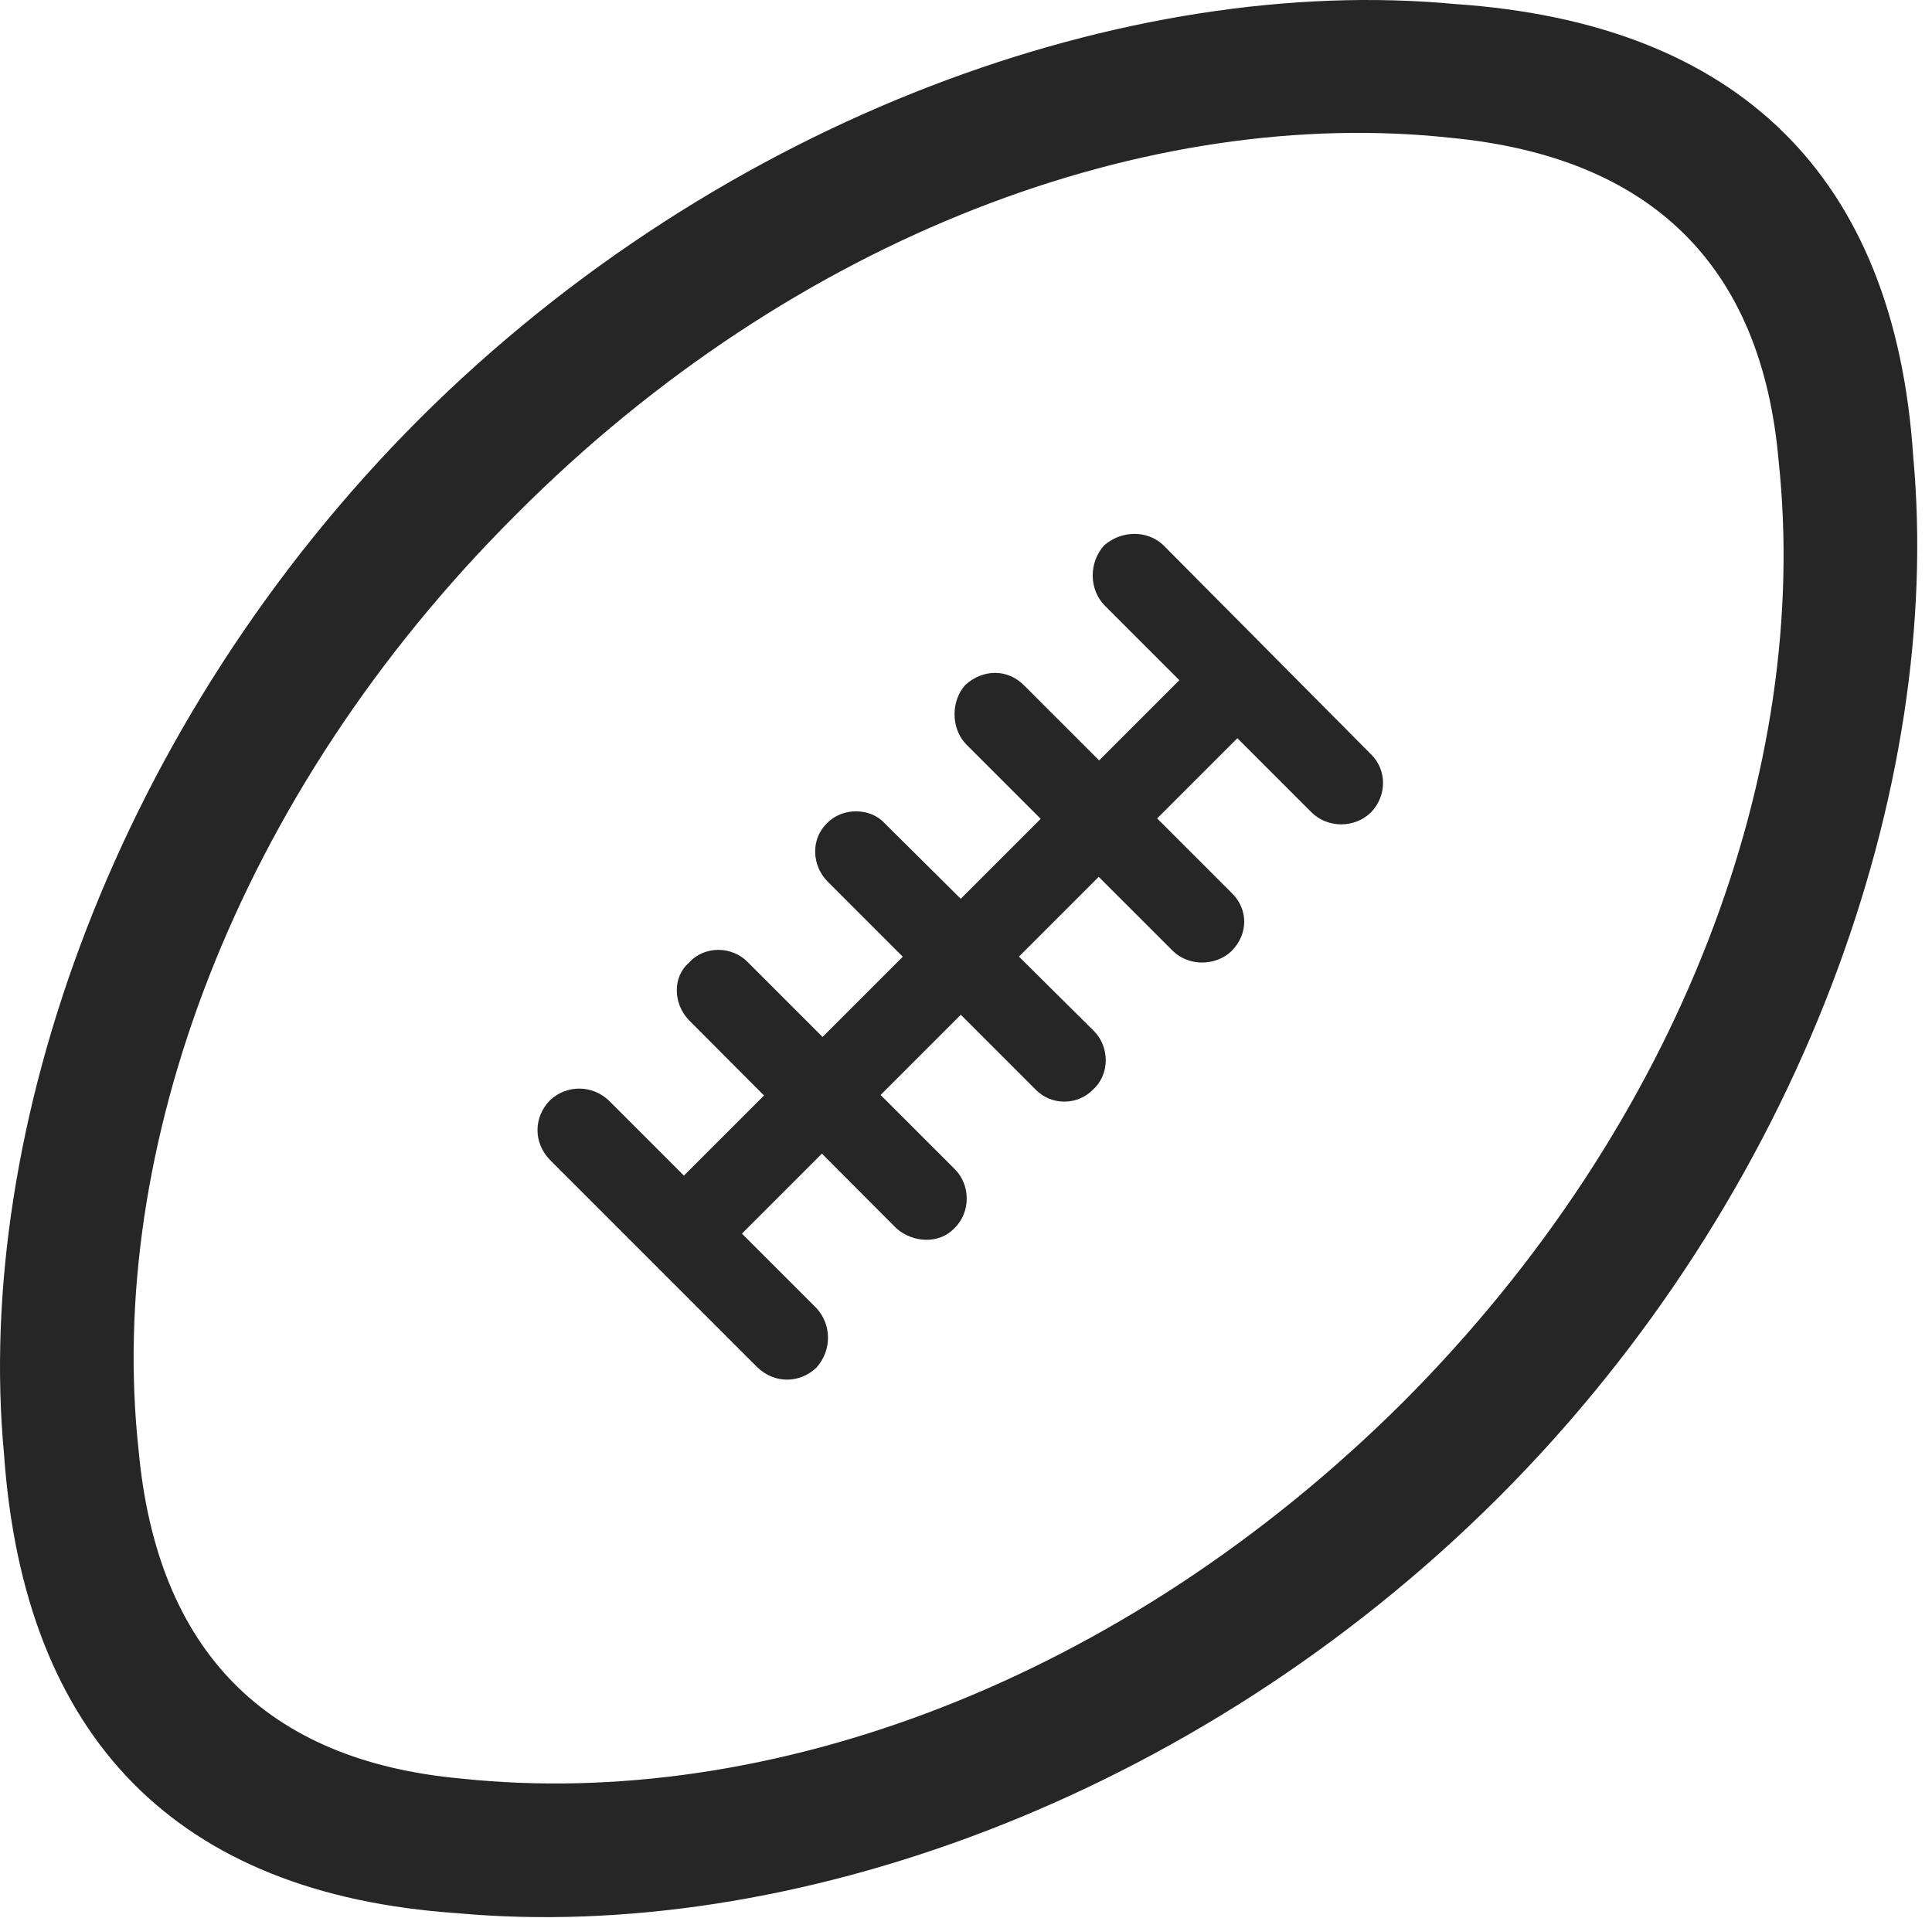<?xml version="1.0" encoding="UTF-8"?>
<!--Generator: Apple Native CoreSVG 326-->
<!DOCTYPE svg
PUBLIC "-//W3C//DTD SVG 1.1//EN"
       "http://www.w3.org/Graphics/SVG/1.1/DTD/svg11.dtd">
<svg version="1.1" xmlns="http://www.w3.org/2000/svg" xmlns:xlink="http://www.w3.org/1999/xlink" viewBox="0 0 51.032 50.661">
 <g>
  <rect height="50.661" opacity="0" width="51.032" x="0" y="0"/>
  <path d="M11.082 11.063C3.055 19.09-0.695 29.872 0.106 38.407C0.633 45.926 4.676 50.028 12.059 50.536C20.77 51.336 31.532 47.586 39.578 39.559C47.606 31.532 51.336 20.75 50.536 12.059C50.047 4.657 45.926 0.614 38.426 0.106C29.891-0.695 19.11 3.055 11.082 11.063ZM13.621 13.602C21.024 6.161 30.418 2.782 38.328 3.641C43.602 4.149 46.532 7 46.981 12.176C47.84 20.243 44.461 29.618 37.059 37.039C29.618 44.442 20.262 47.84 12.176 46.981C7.02 46.512 4.149 43.602 3.661 38.309C2.801 30.418 6.18 21.024 13.621 13.602ZM14.52 30.633L20.008 36.121C20.457 36.551 21.122 36.551 21.571 36.121C21.981 35.653 21.961 34.989 21.571 34.559L16.082 29.071C15.653 28.661 14.969 28.641 14.52 29.071C14.09 29.52 14.09 30.184 14.52 30.633ZM18.192 26.942L23.68 32.45C24.129 32.84 24.813 32.86 25.203 32.45C25.653 32.02 25.633 31.297 25.223 30.887L19.754 25.418C19.344 24.989 18.602 24.969 18.192 25.438C17.762 25.809 17.782 26.512 18.192 26.942ZM21.864 23.29L27.352 28.778C27.762 29.207 28.465 29.207 28.875 28.778C29.325 28.368 29.305 27.645 28.895 27.235L23.368 21.747C22.997 21.336 22.254 21.317 21.844 21.747C21.415 22.157 21.434 22.86 21.864 23.29ZM25.516 19.657L30.985 25.125C31.415 25.536 32.118 25.516 32.528 25.125C32.977 24.676 32.977 24.012 32.528 23.582L27.059 18.114C26.629 17.665 25.965 17.665 25.497 18.094C25.125 18.504 25.106 19.227 25.516 19.657ZM29.188 16.004L34.637 21.453C35.067 21.883 35.789 21.883 36.219 21.453C36.629 21.024 36.649 20.34 36.2 19.911L30.731 14.403C30.301 13.993 29.618 14.012 29.168 14.403C28.758 14.852 28.758 15.575 29.188 16.004ZM18.582 33.602L33.621 18.563L32.078 17.04L17.04 32.078Z" fill="black" fill-opacity="0.85"/>
 </g>
</svg>
